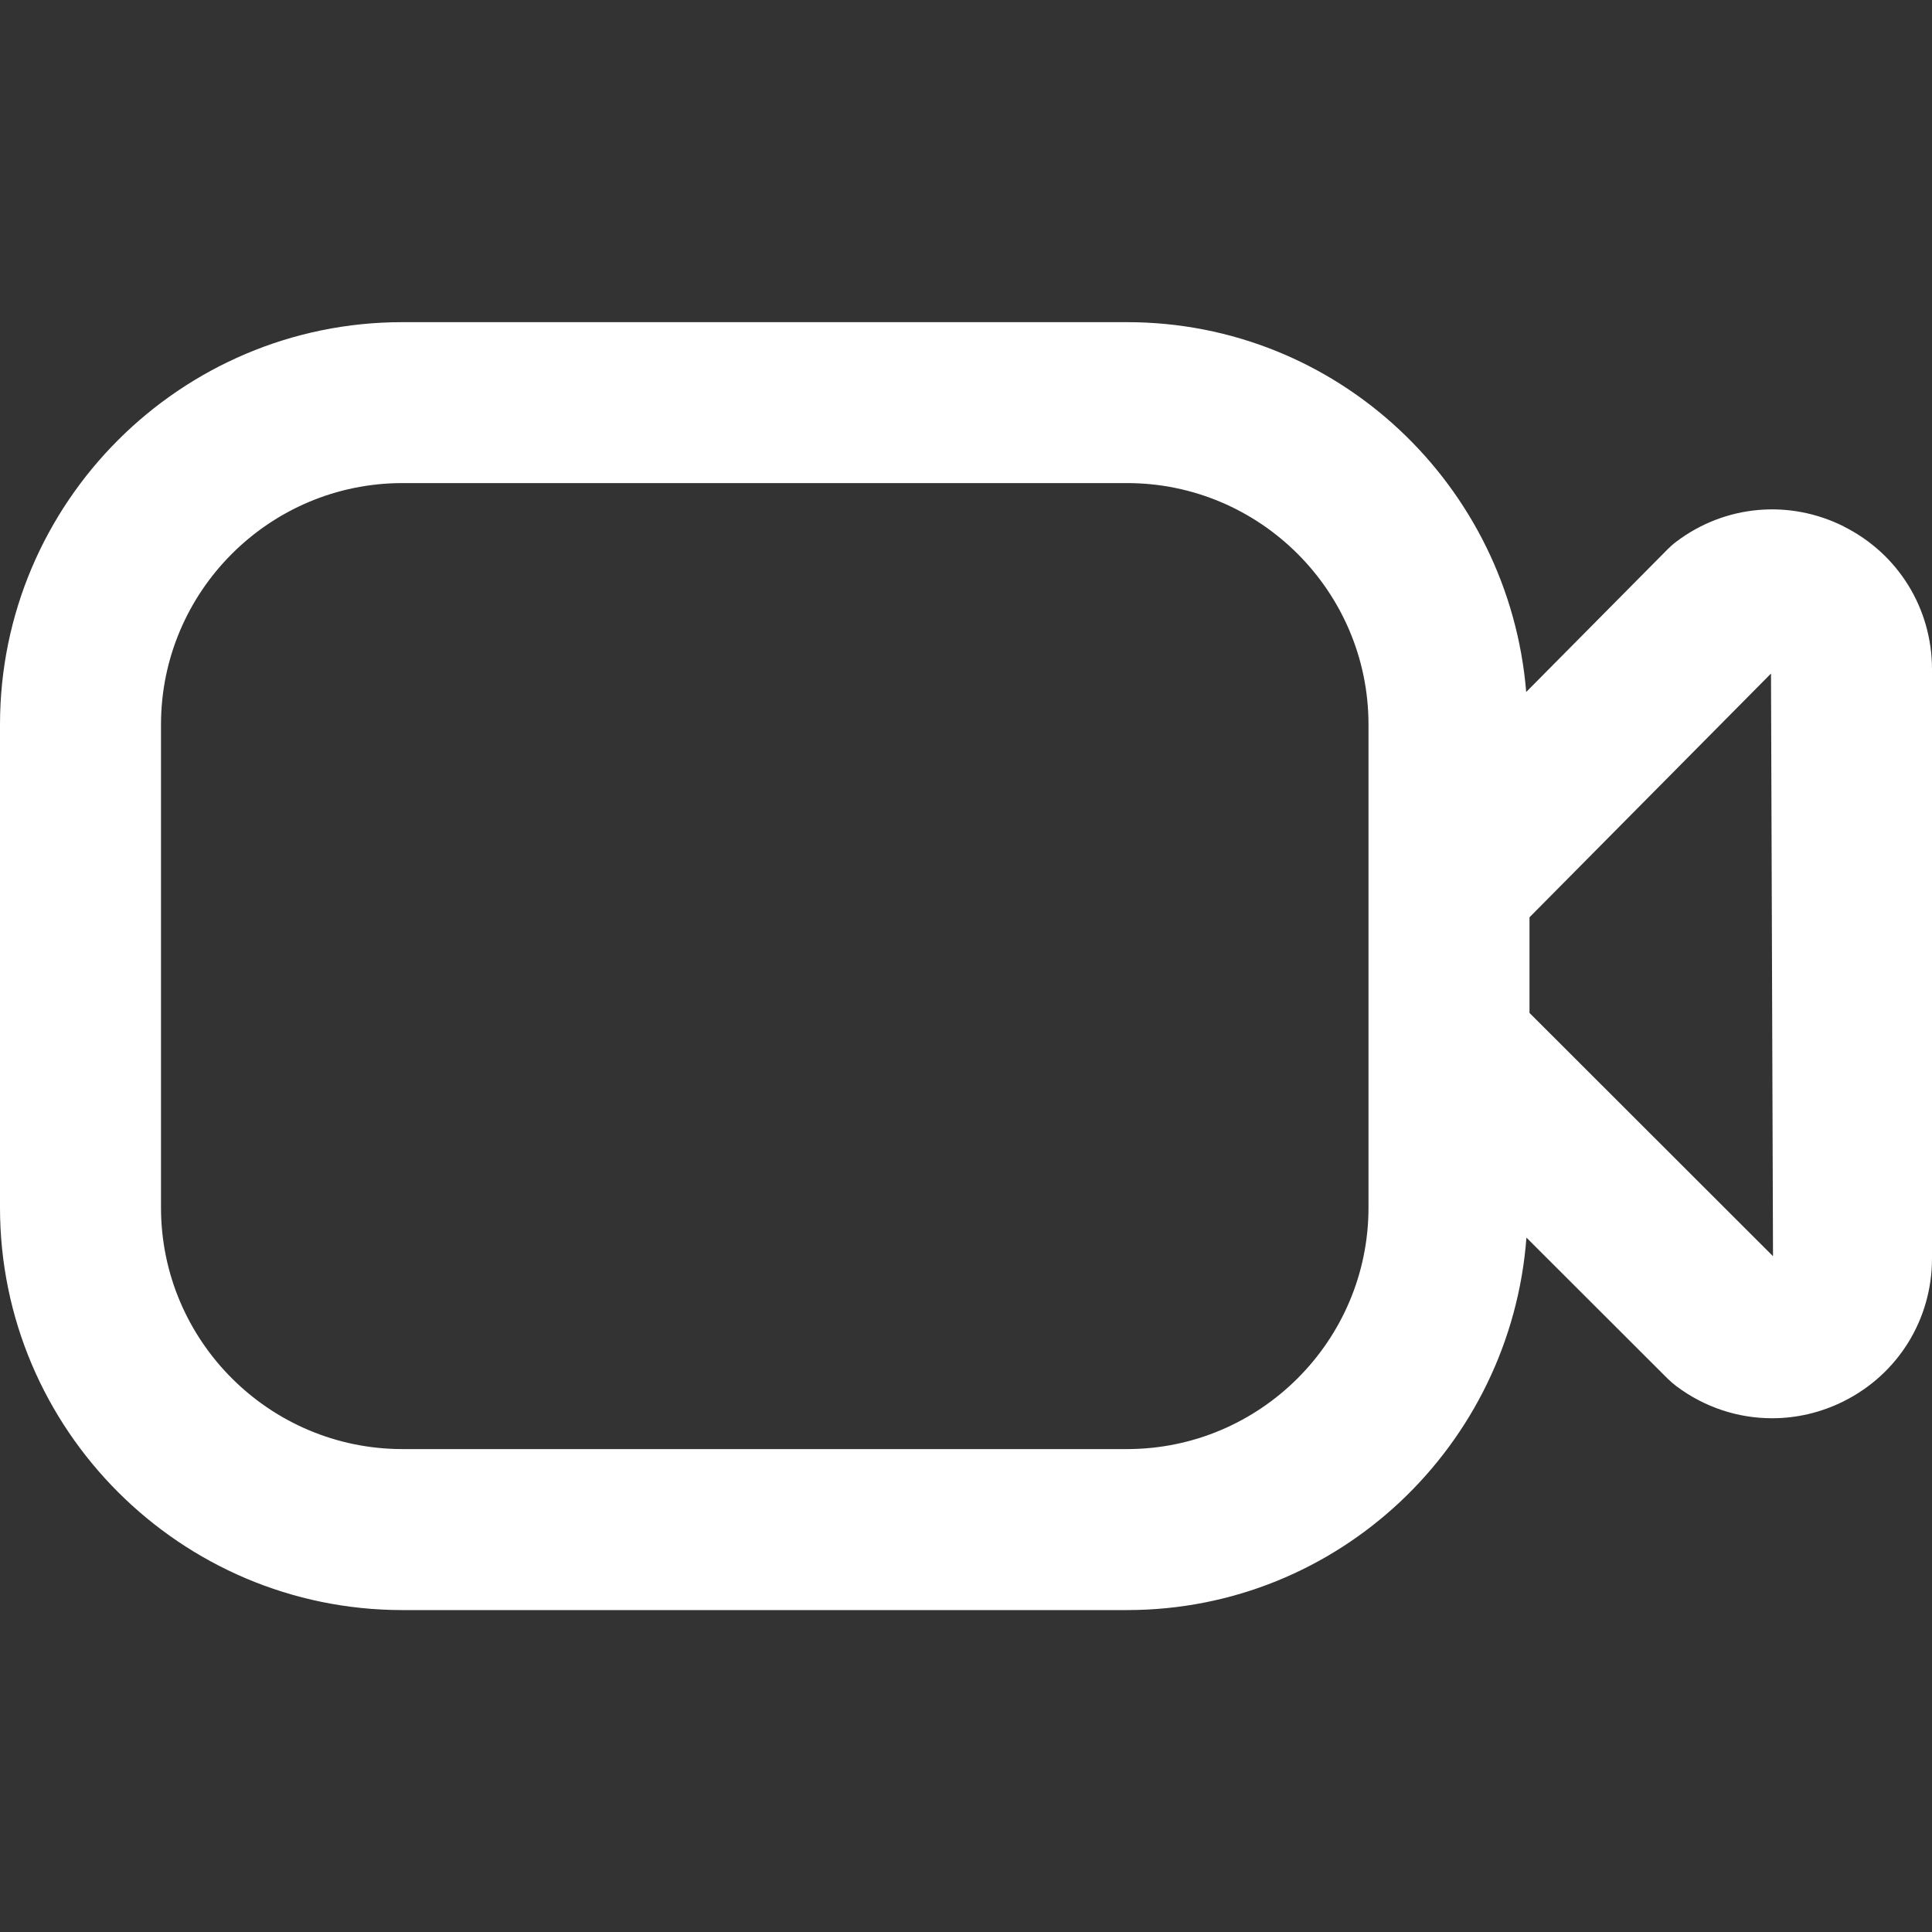 <svg width="24" height="24" viewBox="0 0 24 24" fill="none" xmlns="http://www.w3.org/2000/svg">
<rect x="0" y="0" width="24" height="24" fill="#333333" stroke="none"/>
<g clip-path="url(#clip0_2071_12102)">
<path d="M22.903 6.539C22.227 6.201 21.43 6.272 20.826 6.727C20.787 6.756 20.75 6.789 20.716 6.823L18.959 8.596C18.748 6.031 16.618 4.002 14 4.002H5C2.243 4.001 0 6.244 0 9.001V15.001C0 17.758 2.243 20.001 5 20.001H14C16.629 20.001 18.768 17.954 18.962 15.374L20.718 17.128C20.752 17.161 20.787 17.191 20.825 17.22C21.177 17.484 21.593 17.618 22.013 17.618C22.316 17.618 22.619 17.549 22.903 17.407C23.58 17.069 24 16.388 24 15.633V8.315C24 7.558 23.58 6.878 22.903 6.54V6.539ZM14 18.001H5C3.346 18.001 2 16.655 2 15.001V9.001C2 7.347 3.346 6.001 5 6.001H14C15.654 6.001 17 7.347 17 9.001V15.001C17 16.655 15.654 18.001 14 18.001ZM19 12.584V11.395L22 8.367L22.025 15.605L19 12.583V12.584Z" fill="white"/>
</g>
<defs>
<clipPath id="clip0_2071_12102">
<rect width="24" height="24" fill="white"/>
</clipPath>
</defs>
</svg>
